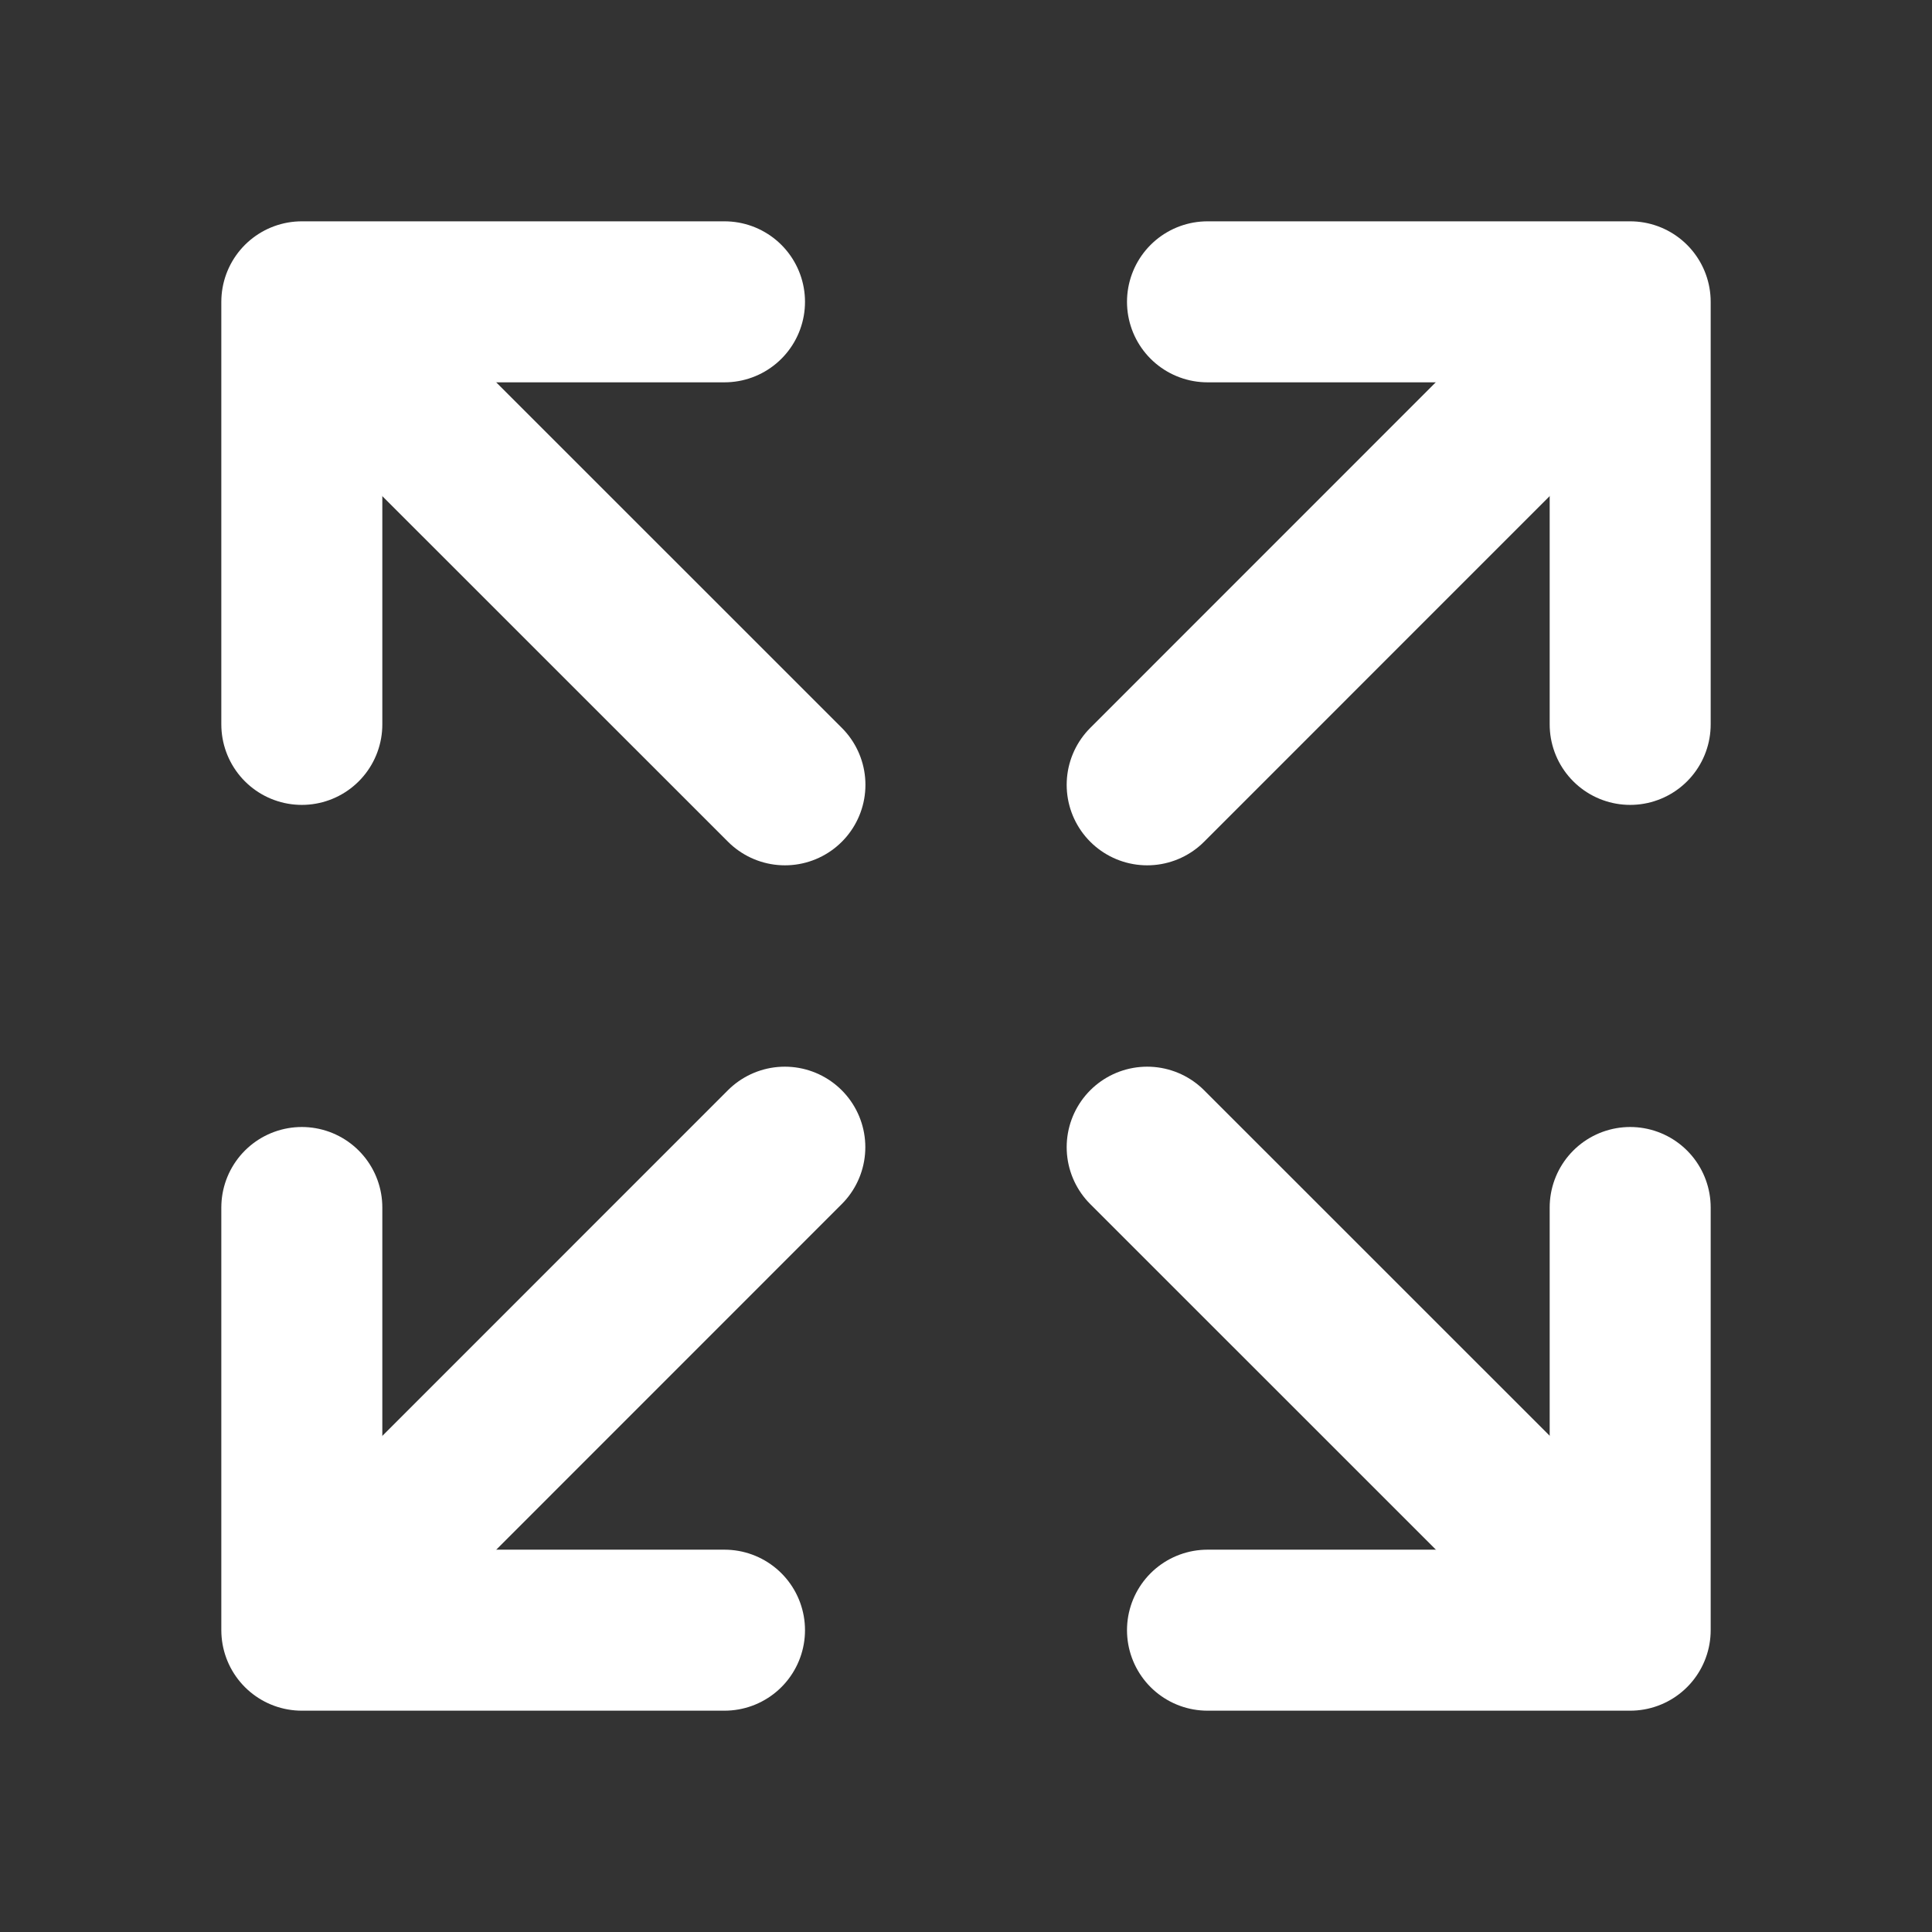 <svg width="18" height="18" viewBox="0 0 18 18" fill="none" xmlns="http://www.w3.org/2000/svg">
<rect x="0" y="0" width="18" height="18" fill="#333333" stroke="none"/>
<path d="M15.188 11.25V15.188H11.25" stroke="white" stroke-width="1.5" stroke-linecap="round" stroke-linejoin="round"/>
<path d="M14.829 14.828L10.688 10.688" stroke="white" stroke-width="1.5" stroke-linecap="round" stroke-linejoin="round"/>
<path d="M2.812 6.749V2.812H6.75" stroke="white" stroke-width="1.5" stroke-linecap="round" stroke-linejoin="round"/>
<path d="M3.172 3.172L7.313 7.312" stroke="white" stroke-width="1.5" stroke-linecap="round" stroke-linejoin="round"/>
<path d="M11.25 2.812H15.188V6.749" stroke="white" stroke-width="1.5" stroke-linecap="round" stroke-linejoin="round"/>
<path d="M14.828 3.171L10.688 7.312" stroke="white" stroke-width="1.5" stroke-linecap="round" stroke-linejoin="round"/>
<path d="M6.75 15.188H2.812V11.25" stroke="white" stroke-width="1.5" stroke-linecap="round" stroke-linejoin="round"/>
<path d="M3.172 14.829L7.312 10.688" stroke="white" stroke-width="1.5" stroke-linecap="round" stroke-linejoin="round"/>
</svg>
